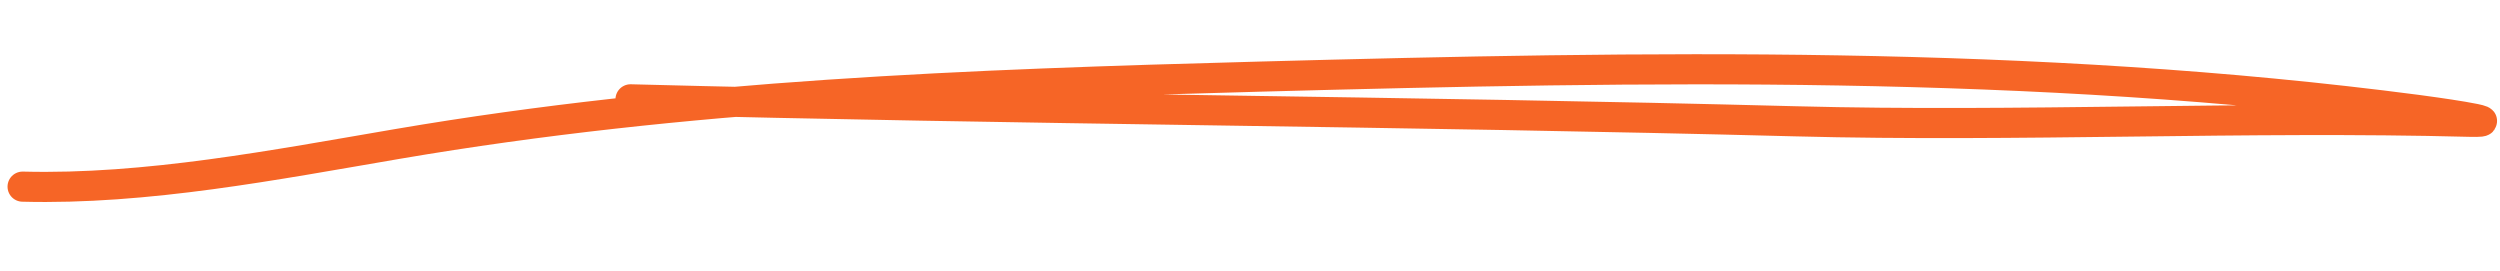 <svg width="332" height="36" viewBox="0 0 332 36" fill="none" xmlns="http://www.w3.org/2000/svg">
<path d="M3 24.787C19.433 25.218 36.558 21.886 52.819 19.11C91.046 12.587 128.79 11.21 167.254 10.177C218.644 8.797 269.906 7.893 321.033 14.593C322.021 14.723 333.929 16.329 327.954 16.172C298.087 15.388 268.251 16.891 238.383 16.107C186.852 14.755 135.22 14.543 83.733 13.191" stroke="#F66526" stroke-width="4" stroke-linecap="round" stroke-linejoin="round"/>
</svg>
